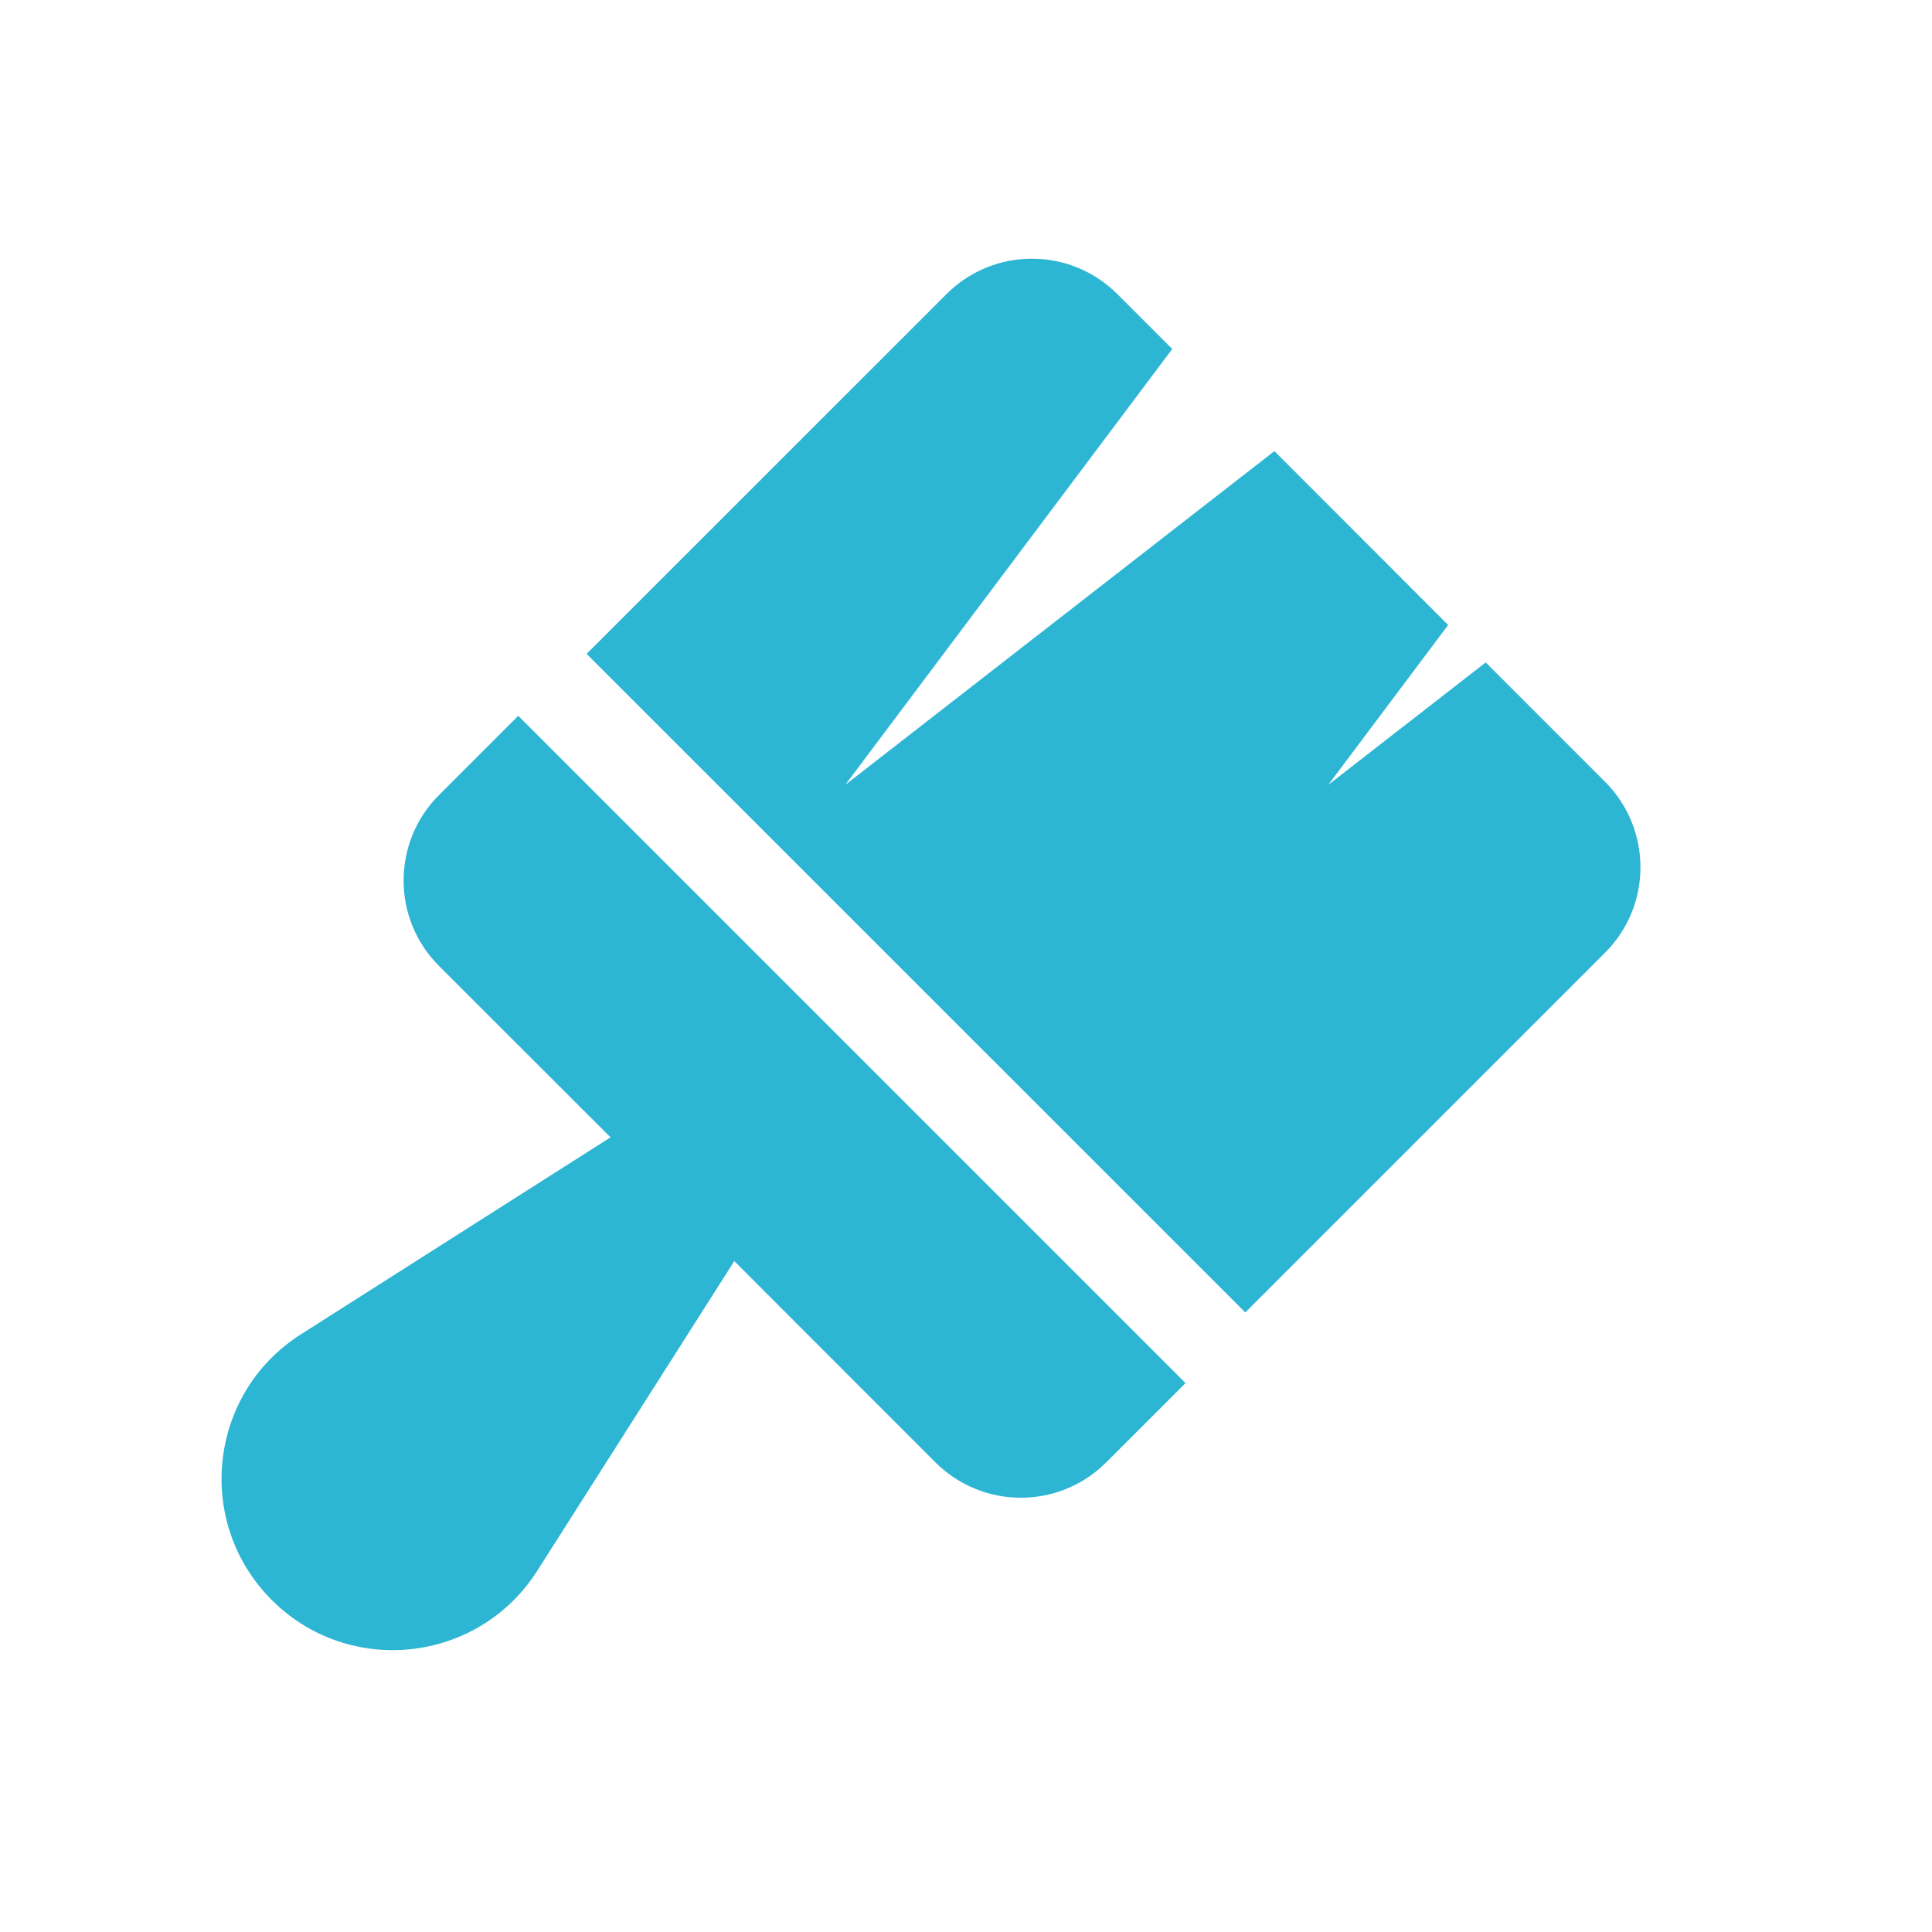 <svg width="16" height="16" viewBox="0 0 16 16" fill="none" xmlns="http://www.w3.org/2000/svg">
<path d="M7.839 2.435C8.229 2.045 8.862 2.045 9.253 2.435L9.708 2.89L7 6.5L10.554 3.736L11.993 5.176L11 6.5L12.304 5.486L13.293 6.475C13.683 6.866 13.683 7.499 13.293 7.889L10.313 10.869L4.858 5.415L7.839 2.435Z" fill="#2CB6D4"/>
<path d="M4.292 5.928L9.818 11.454L9.161 12.111C8.771 12.501 8.138 12.501 7.747 12.111L6.081 10.444L4.449 13.009C3.962 13.774 2.891 13.892 2.25 13.25C1.609 12.608 1.726 11.538 2.491 11.051L5.056 9.419L3.635 7.999C3.245 7.608 3.245 6.975 3.635 6.585L4.292 5.928Z" fill="#2CB6D4"/>
</svg>
